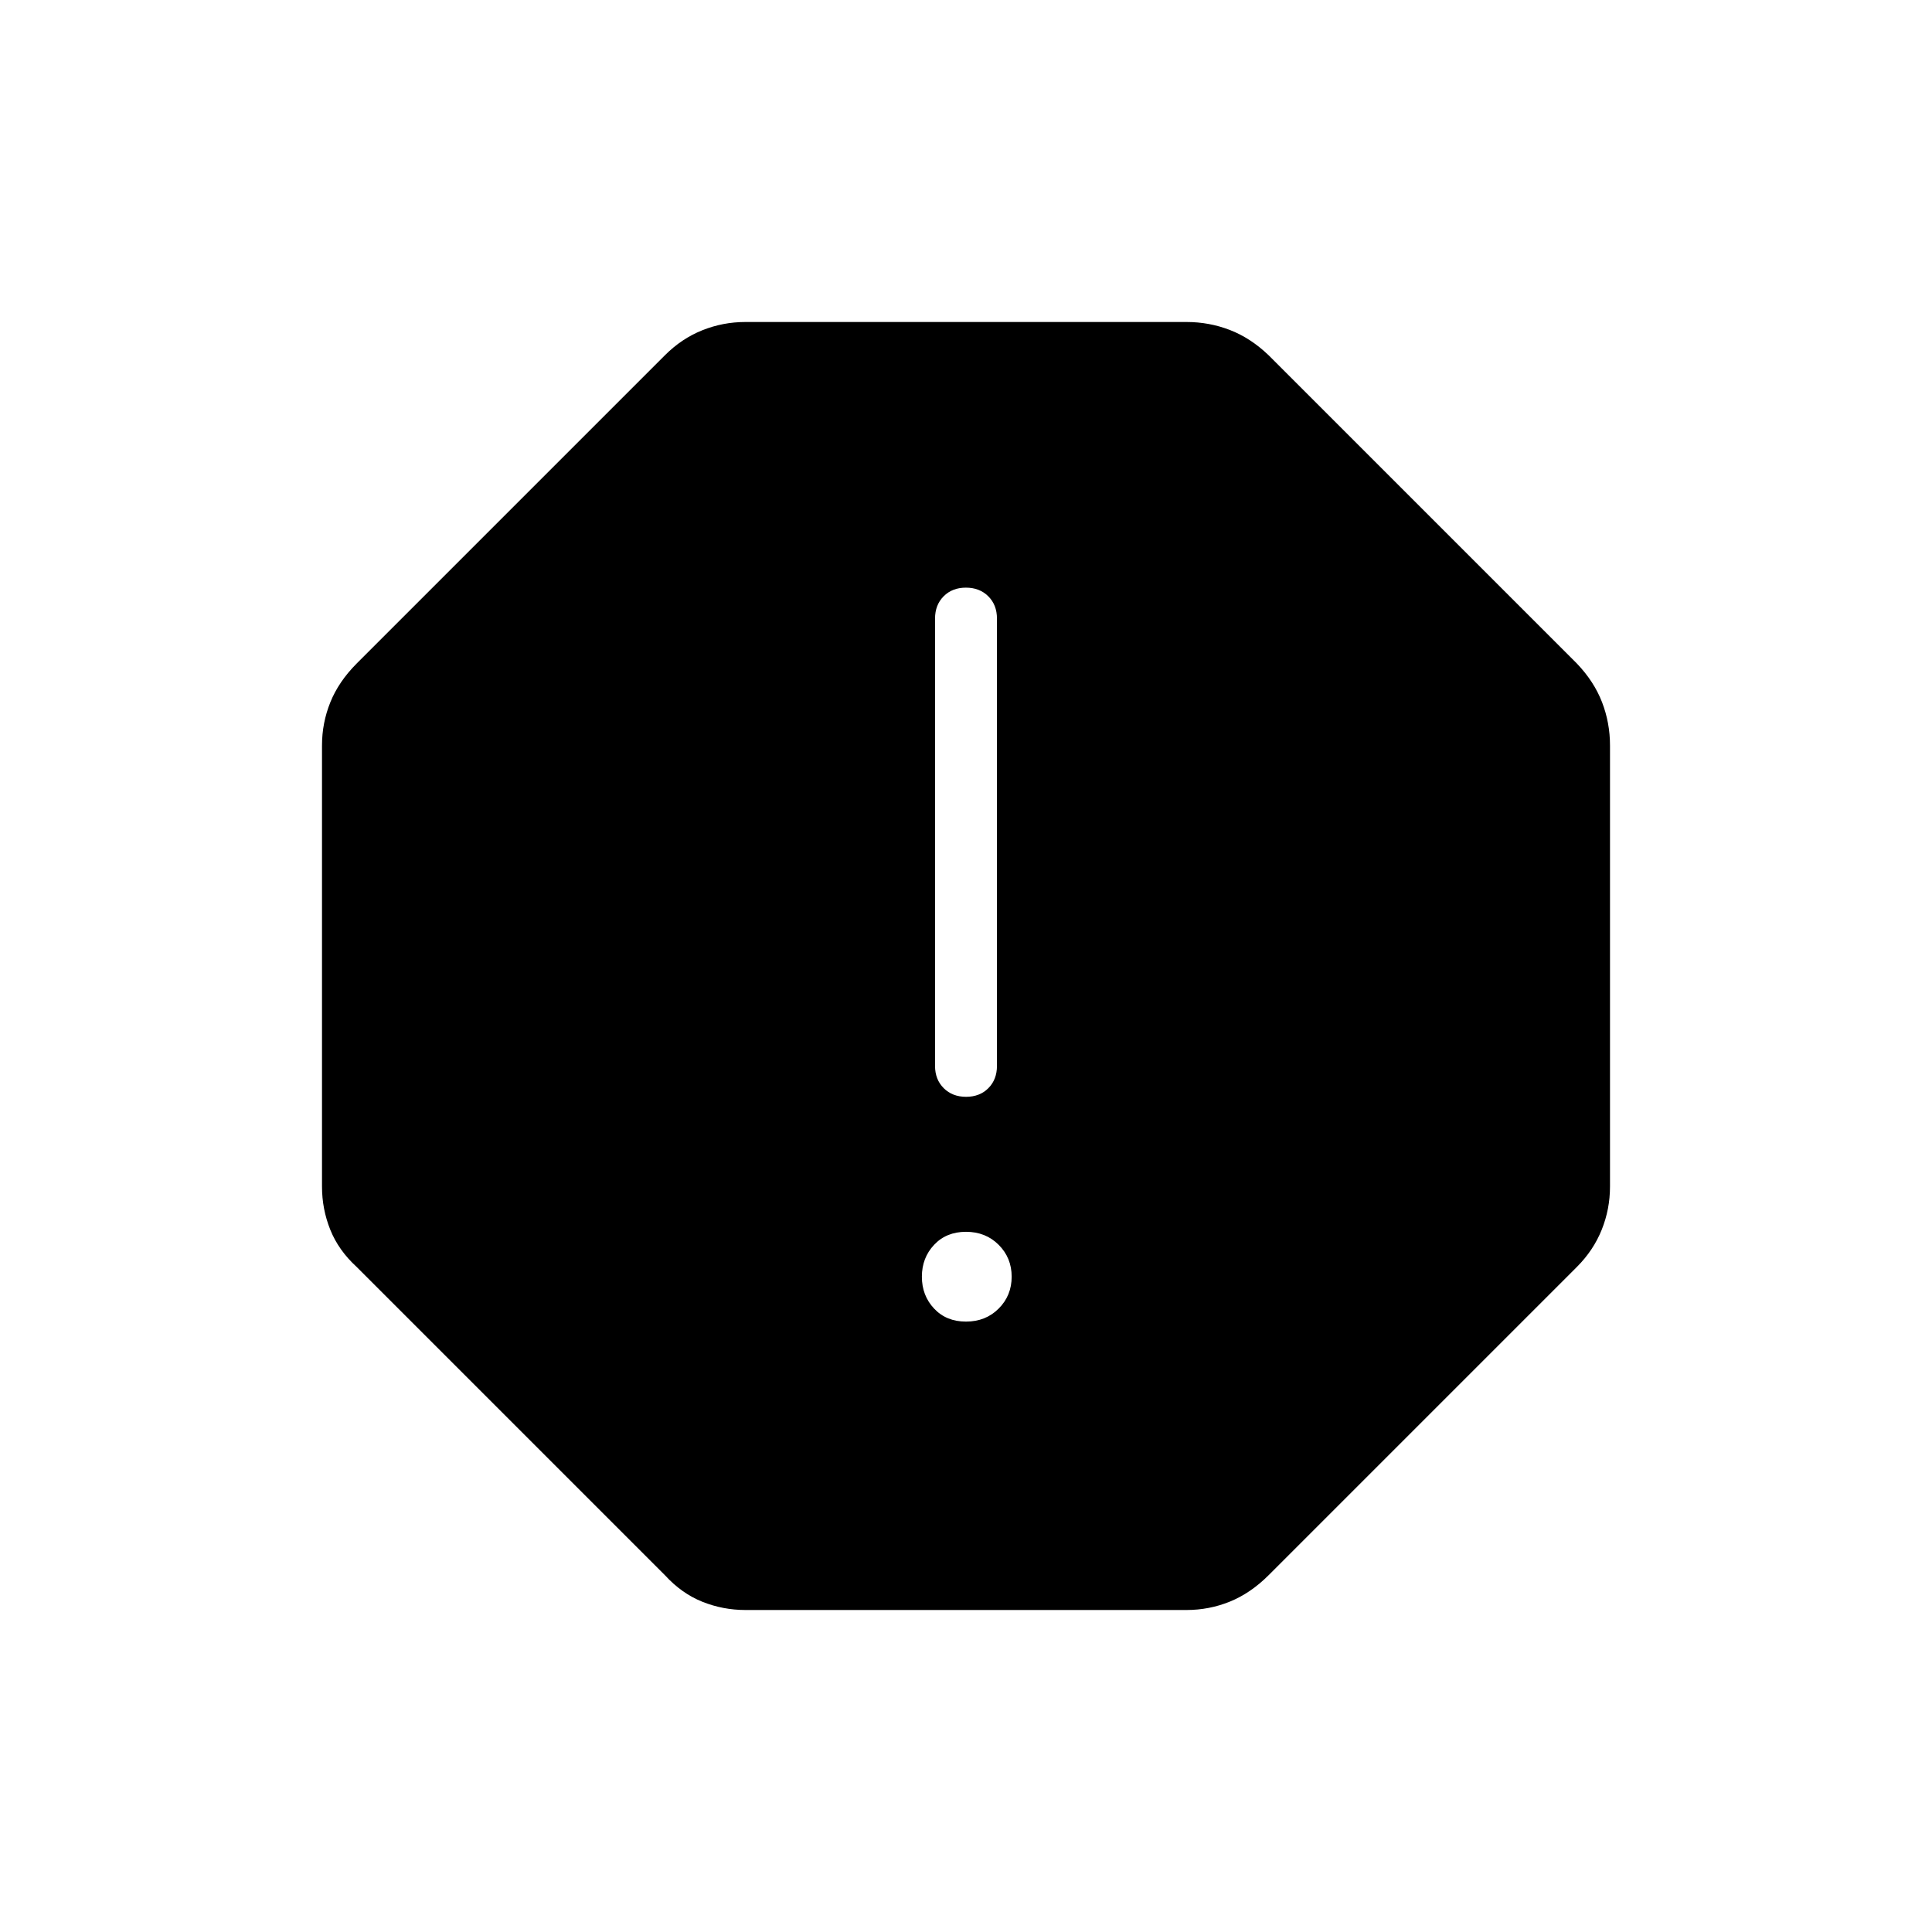 <svg xmlns="http://www.w3.org/2000/svg" width="48" height="48" viewBox="0 96 960 960"><path d="M370.385 896q-11.18 0-21.436-4.115-10.257-4.116-18.488-13.116l-153.23-153.23q-9-8.231-13.116-18.488Q160 696.795 160 685.615v-219.23q0-11.19 4.149-21.455 4.148-10.265 13.082-19.238l153.23-153.231q8.231-8.23 18.488-12.346Q359.205 256 370.385 256h219.23q11.19 0 21.455 3.948 10.265 3.948 19.238 12.513l153.231 153.231q8.565 8.973 12.513 19.238Q800 455.195 800 466.385v219.23q0 11.18-4.115 21.436-4.116 10.257-12.346 18.488l-153.231 153.23q-8.973 8.934-19.238 13.082Q600.805 896 589.615 896h-219.23ZM480 752.692q9.769 0 16.231-6.461 6.461-6.462 6.461-15.846 0-9.385-6.461-15.847-6.462-6.461-16.231-6.461-9.769 0-15.846 6.461-6.077 6.462-6.077 15.847 0 9.384 6.077 15.846 6.077 6.461 15.846 6.461ZM480.04 641q6.806 0 11.075-4.298 4.27-4.298 4.27-11.087v-222.23q0-6.789-4.31-11.087T479.96 388q-6.806 0-11.075 4.298-4.27 4.298-4.27 11.087v222.23q0 6.789 4.31 11.087T480.04 641Z"/></svg>